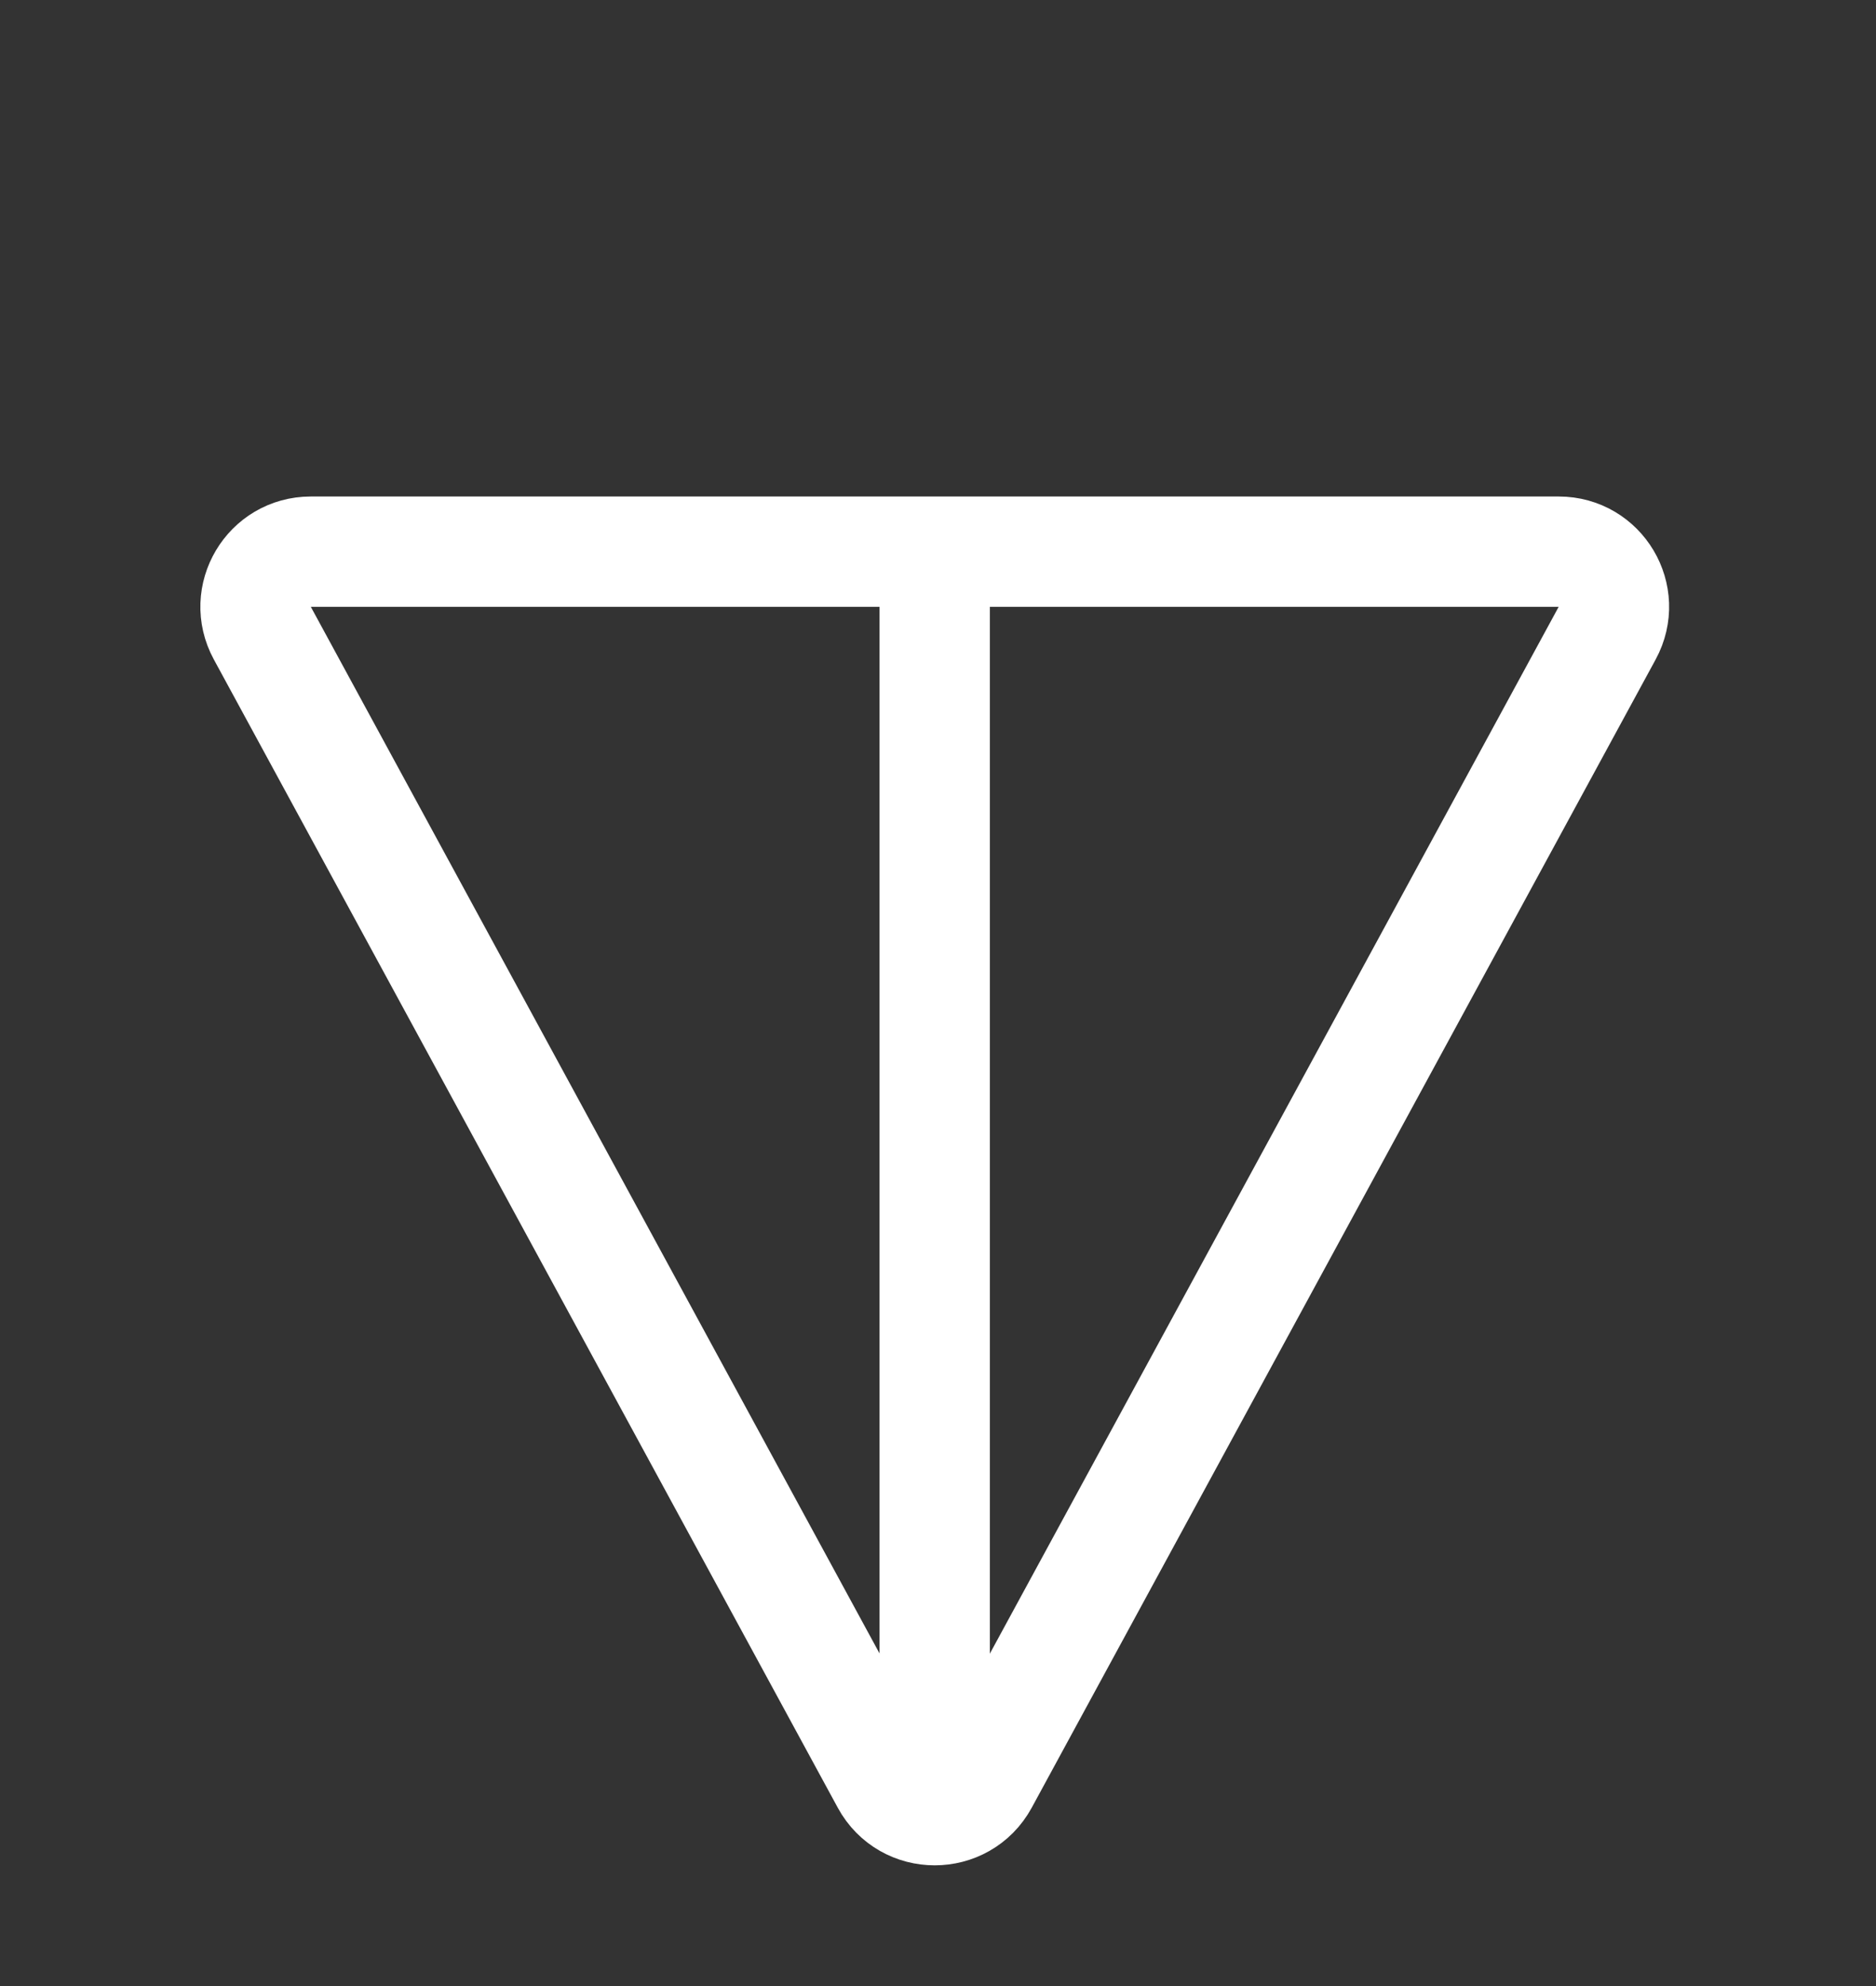 <svg width="17" height="18" viewBox="0 0 17 18" fill="none" xmlns="http://www.w3.org/2000/svg">
<rect x="0" y="0" width="17" height="18" fill="#333333" stroke="none"/>
<path d="M8.91 16.145C8.72 16.493 8.22 16.493 8.031 16.145L2.377 5.738C2.196 5.405 2.437 5 2.816 5L14.125 5C14.504 5 14.745 5.405 14.564 5.738L8.91 16.145Z" stroke="white"/>
<path d="M7.97 15.882C7.97 16.158 8.194 16.382 8.47 16.382C8.747 16.382 8.97 16.158 8.97 15.882H7.97ZM8.47 5.294H7.97V15.882H8.47H8.97V5.294H8.47Z" fill="white"/>
</svg>
